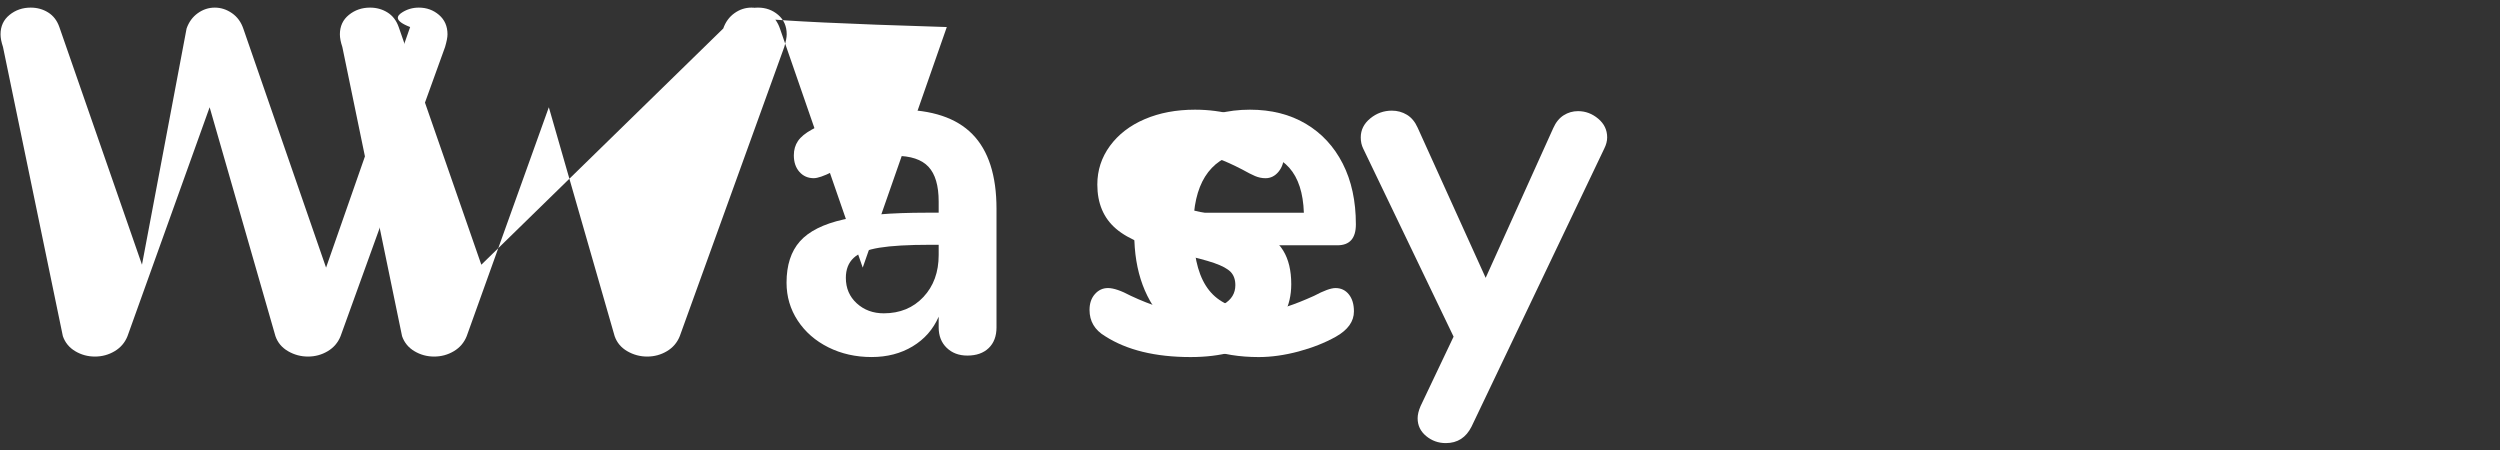<svg version="1.1" id="Layer_1" xmlns="http://www.w3.org/2000/svg" xmlns:xlink="http://www.w3.org/1999/xlink" x="0px" y="0px"
	 width="169.746px" height="30.583px" viewBox="1.146 0.604 169.746 30.583" enable-background="new 1.146 0.604 169.746 30.583"
	 xml:space="preserve">
<rect x="1.146" y="0.604" width="169.746" height="30.583" fill="#333333" stroke="none"/>
<g>
	<path fill="#FFFFFF" d="M28.445,1.451c0.341-0.22,0.721-0.33,1.139-0.33c0.528,0,0.984,0.165,1.37,0.495
		c0.384,0.33,0.577,0.77,0.577,1.32c0,0.198-0.055,0.484-0.165,0.858l-7.095,19.635c-0.176,0.44-0.468,0.78-0.875,1.022
		c-0.407,0.242-0.853,0.363-1.336,0.363c-0.484,0-0.936-0.121-1.353-0.363c-0.418-0.242-0.705-0.582-0.858-1.022L15.38,7.886
		l-5.577,15.543c-0.176,0.44-0.468,0.78-0.875,1.022c-0.407,0.242-0.853,0.363-1.336,0.363c-0.484,0-0.93-0.121-1.336-0.363
		c-0.408-0.242-0.688-0.582-0.842-1.022L1.349,3.794C1.238,3.464,1.183,3.178,1.183,2.936c0-0.55,0.203-0.99,0.61-1.32
		c0.407-0.33,0.885-0.495,1.436-0.495c0.44,0,0.836,0.11,1.188,0.33c0.352,0.22,0.605,0.55,0.759,0.99l5.61,16.137L13.815,2.54
		c0.154-0.44,0.407-0.787,0.759-1.04c0.352-0.252,0.737-0.379,1.155-0.379c0.417,0,0.809,0.127,1.171,0.379
		c0.363,0.253,0.622,0.61,0.775,1.072l5.61,16.203l5.709-16.335C27.856,2.001,28.103,1.671,28.445,1.451z"/>
	<path fill="#FFFFFF" d="M51.476,1.451c0.341-0.22,0.721-0.33,1.139-0.33c0.528,0,0.984,0.165,1.37,0.495
		c0.384,0.33,0.577,0.77,0.577,1.32c0,0.198-0.055,0.484-0.165,0.858l-7.095,19.635c-0.176,0.44-0.468,0.78-0.875,1.022
		c-0.407,0.242-0.853,0.363-1.336,0.363c-0.484,0-0.936-0.121-1.353-0.363c-0.418-0.242-0.705-0.582-0.858-1.022L38.411,7.886
		l-5.577,15.543c-0.176,0.44-0.468,0.78-0.875,1.022c-0.407,0.242-0.853,0.363-1.336,0.363c-0.484,0-0.93-0.121-1.336-0.363
		c-0.408-0.242-0.688-0.582-0.842-1.022L24.39,3.794C24.279,3.464,24.224,3.178,24.224,2.936c0-0.55,0.203-0.99,0.61-1.32
		c0.407-0.33,0.885-0.495,1.436-0.495c0.44,0,0.836,0.11,1.188,0.33c0.352,0.22,0.605,0.55,0.759,0.99l5.61,16.137L50.253,2.54
		c0.154-0.44,0.407-0.787,0.759-1.04c0.352-0.252,0.737-0.379,1.155-0.379c0.417,0,0.809,0.127,1.171,0.379
		c0.363,0.253,0.622,0.61,0.775,1.072l5.61,16.203l5.709-16.335C50.887,2.001,51.135,1.671,51.476,1.451z"/>
	<path fill="#FFFFFF" d="M67.173,9.717c1.089,1.111,1.634,2.8,1.634,5.066v8.051c0,0.595-0.177,1.063-0.528,1.402
		c-0.353,0.341-0.837,0.511-1.452,0.511c-0.572,0-1.04-0.176-1.402-0.527c-0.363-0.352-0.544-0.814-0.544-1.387v-0.726
		c-0.375,0.858-0.963,1.529-1.766,2.013c-0.803,0.484-1.732,0.726-2.789,0.726c-1.078,0-2.057-0.221-2.937-0.66
		c-0.88-0.439-1.573-1.045-2.079-1.814c-0.506-0.771-0.759-1.628-0.759-2.575c0-1.188,0.302-2.123,0.907-2.805
		c0.605-0.682,1.589-1.177,2.954-1.485c1.364-0.308,3.245-0.462,5.643-0.462h0.825v-0.759c0-1.078-0.231-1.865-0.693-2.359
		c-0.462-0.495-1.21-0.743-2.244-0.743c-0.639,0-1.287,0.094-1.947,0.28c-0.66,0.188-1.441,0.457-2.343,0.809
		c-0.572,0.286-0.99,0.429-1.254,0.429c-0.396,0-0.721-0.143-0.974-0.429c-0.253-0.286-0.379-0.66-0.379-1.122
		c0-0.374,0.093-0.698,0.28-0.973c0.187-0.275,0.5-0.533,0.94-0.776c0.77-0.417,1.688-0.748,2.755-0.99
		c1.067-0.242,2.117-0.363,3.152-0.363C64.419,8.051,66.086,8.607,67.173,9.717z M63.841,20.772
		c0.693-0.737,1.04-1.688,1.04-2.854v-0.693h-0.594c-1.474,0-2.618,0.066-3.432,0.198c-0.814,0.132-1.397,0.363-1.749,0.693
		c-0.352,0.33-0.528,0.781-0.528,1.353c0,0.705,0.248,1.282,0.743,1.733c0.495,0.451,1.105,0.676,1.832,0.676
		C62.252,21.877,63.148,21.51,63.841,20.772z"/>
	<path fill="#FFFFFF" d="M76.179,23.429c-0.704-0.418-1.056-1.012-1.056-1.782c0-0.44,0.12-0.797,0.363-1.072
		c0.241-0.275,0.538-0.413,0.891-0.413c0.374,0,0.891,0.176,1.551,0.528c0.704,0.33,1.348,0.583,1.931,0.76
		c0.583,0.176,1.325,0.264,2.228,0.264c0.924,0,1.645-0.154,2.161-0.462c0.517-0.308,0.776-0.737,0.776-1.287
		c0-0.374-0.105-0.671-0.313-0.891c-0.21-0.219-0.584-0.423-1.122-0.61c-0.54-0.187-1.359-0.401-2.459-0.644
		c-1.958-0.396-3.36-0.957-4.207-1.683c-0.848-0.726-1.271-1.727-1.271-3.003c0-0.968,0.285-1.842,0.857-2.624
		c0.572-0.78,1.358-1.386,2.359-1.815c1.001-0.429,2.14-0.644,3.416-0.644c0.924,0,1.814,0.116,2.673,0.347
		c0.859,0.23,1.628,0.567,2.31,1.006c0.704,0.44,1.057,1.023,1.057,1.749c0,0.44-0.121,0.809-0.363,1.105
		c-0.242,0.297-0.539,0.446-0.891,0.446c-0.243,0-0.479-0.05-0.71-0.148c-0.23-0.099-0.522-0.248-0.874-0.446
		c-0.639-0.33-1.188-0.577-1.65-0.742c-0.462-0.165-1.034-0.248-1.716-0.248c-0.814,0-1.458,0.165-1.931,0.495
		c-0.474,0.33-0.71,0.781-0.71,1.353c0,0.55,0.242,0.969,0.727,1.254c0.483,0.286,1.419,0.572,2.805,0.858
		c1.474,0.308,2.629,0.66,3.465,1.056c0.836,0.396,1.436,0.891,1.799,1.485c0.363,0.594,0.545,1.353,0.545,2.277
		c0,1.497-0.622,2.695-1.865,3.597c-1.243,0.902-2.898,1.353-4.966,1.353C79.589,24.848,77.653,24.375,76.179,23.429z"/>
	<path fill="#FFFFFF" d="M92.729,20.591c0.231,0.286,0.347,0.671,0.347,1.156c0,0.682-0.407,1.254-1.221,1.715
		c-0.748,0.419-1.596,0.754-2.541,1.007c-0.946,0.252-1.849,0.379-2.706,0.379c-2.597,0-4.653-0.748-6.171-2.244
		c-1.519-1.496-2.277-3.542-2.277-6.138c0-1.65,0.33-3.113,0.99-4.389s1.589-2.266,2.788-2.97c1.199-0.704,2.558-1.056,4.076-1.056
		c1.451,0,2.717,0.319,3.795,0.957c1.077,0.639,1.914,1.541,2.508,2.706c0.594,1.167,0.891,2.541,0.891,4.125
		c0,0.946-0.418,1.419-1.254,1.419h-9.734c0.132,1.518,0.561,2.635,1.286,3.35c0.727,0.715,1.782,1.073,3.168,1.073
		c0.704,0,1.325-0.088,1.865-0.264c0.538-0.176,1.149-0.418,1.831-0.727c0.66-0.352,1.144-0.528,1.452-0.528
		C92.196,20.162,92.498,20.305,92.729,20.591z M83.422,12.011c-0.672,0.705-1.072,1.716-1.204,3.036h7.458
		c-0.045-1.341-0.375-2.359-0.99-3.052c-0.616-0.693-1.475-1.04-2.574-1.04C84.99,10.955,84.093,11.307,83.422,12.011z"/>
	<path fill="#FFFFFF" d="M107.317,8.431c0.297-0.187,0.621-0.281,0.974-0.281c0.506,0,0.962,0.171,1.369,0.512
		c0.407,0.341,0.61,0.765,0.61,1.271c0,0.242-0.065,0.495-0.197,0.759l-9.01,18.875c-0.374,0.748-0.956,1.123-1.748,1.123
		c-0.507,0-0.952-0.16-1.337-0.479c-0.385-0.32-0.577-0.721-0.577-1.205c0-0.242,0.065-0.518,0.197-0.824l2.244-4.72l-6.138-12.771
		c-0.11-0.22-0.165-0.473-0.165-0.759c0-0.506,0.215-0.935,0.644-1.287c0.429-0.352,0.918-0.528,1.469-0.528
		c0.373,0,0.714,0.094,1.022,0.28c0.308,0.187,0.55,0.479,0.727,0.875l4.619,10.197l4.588-10.164
		C106.784,8.909,107.021,8.618,107.317,8.431z"/>
</g>
</svg>
